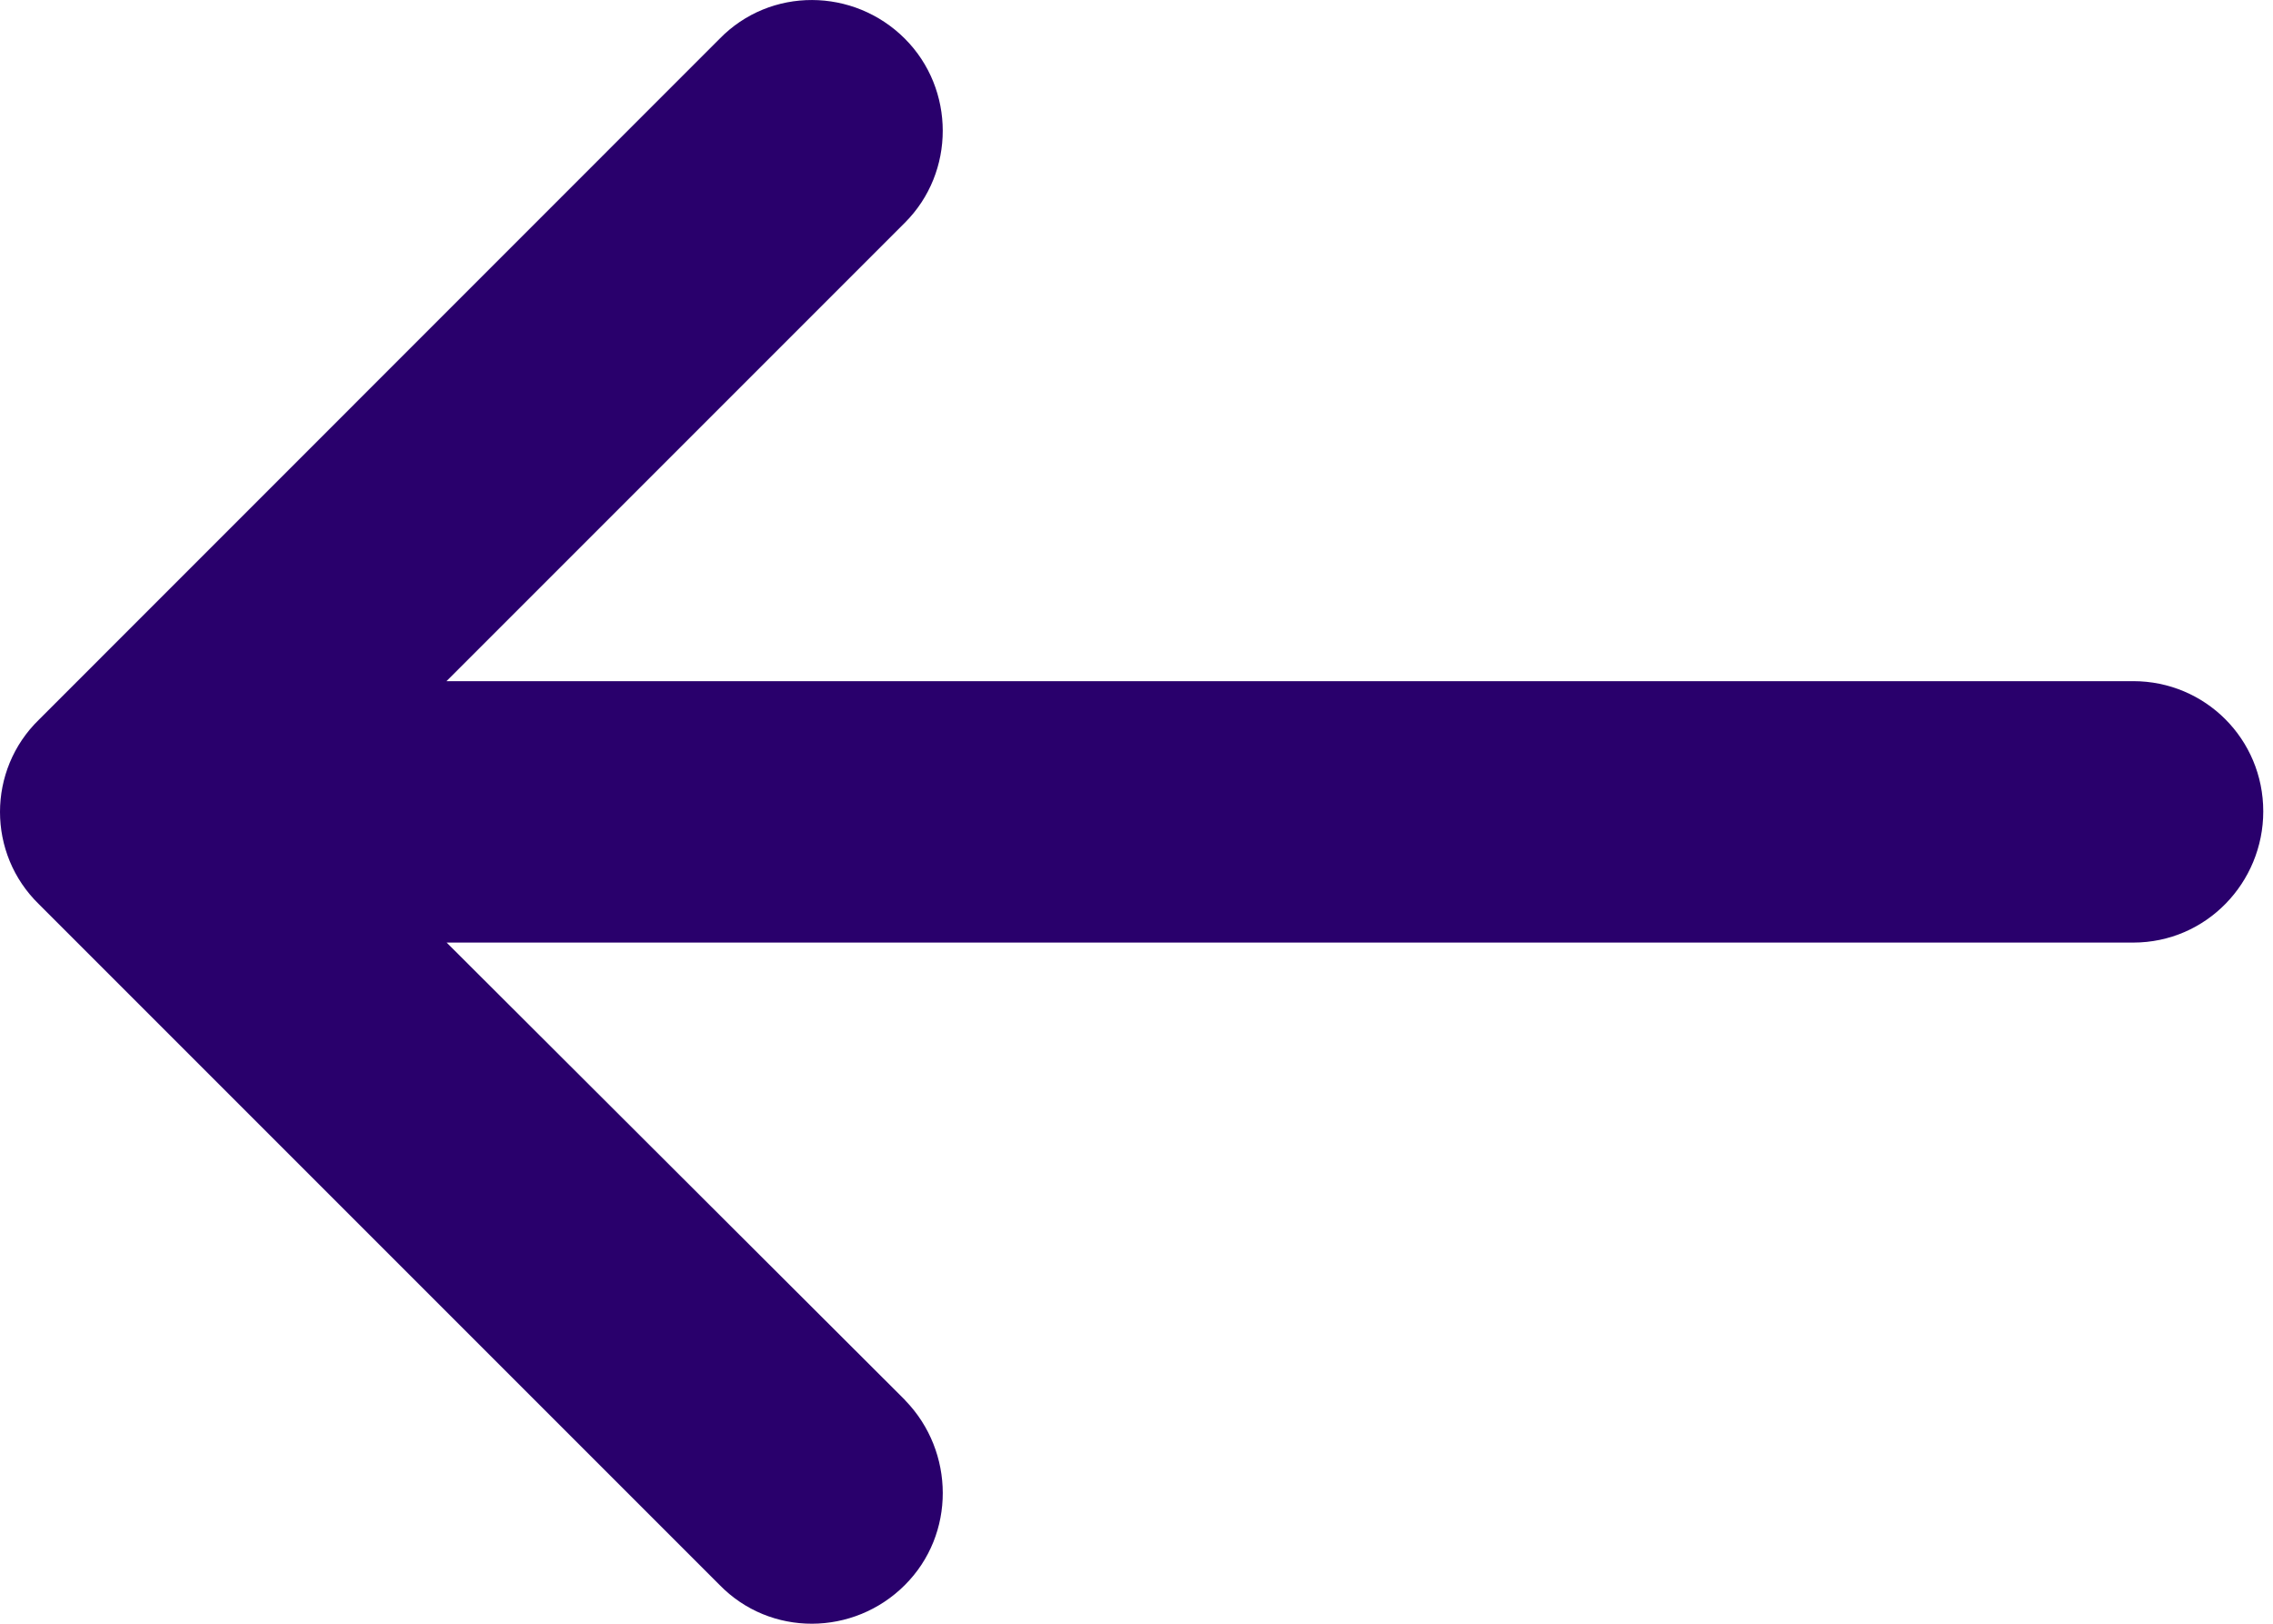 <svg width="14" height="10" viewBox="0 0 14 10" fill="none" xmlns="http://www.w3.org/2000/svg">
<path d="M5.573 0.238C5.259 -0.076 4.745 -0.083 4.431 0.24L0.24 4.432C-0.08 4.743 -0.08 5.258 0.24 5.569L4.431 9.76C4.745 10.083 5.259 10.076 5.573 9.762C5.887 9.449 5.881 8.94 5.577 8.626L5.573 8.621L2.751 5.805H13.139C13.59 5.805 13.94 5.435 13.94 4.997C13.94 4.552 13.583 4.195 13.139 4.195L2.75 4.195L5.573 1.372C5.885 1.061 5.884 0.549 5.573 0.238Z" fill="#29006C"/>
</svg>
